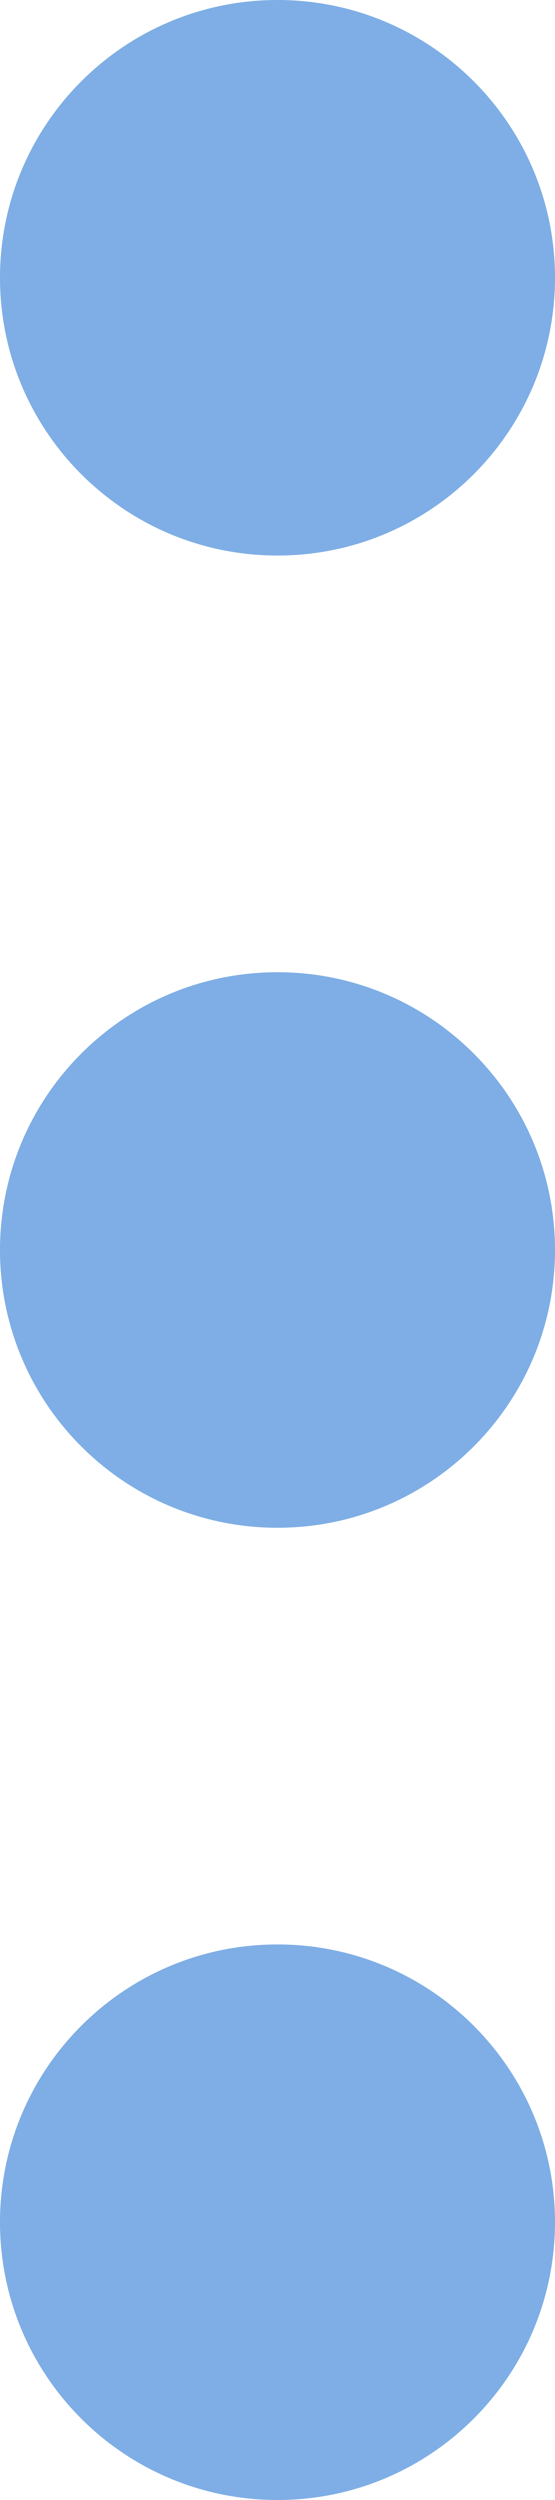 <svg width="4" height="18" viewBox="0 0 4 18" version="1.1" xmlns="http://www.w3.org/2000/svg" xmlns:xlink="http://www.w3.org/1999/xlink">
<title>btn_menu</title>
<desc>Created using Figma</desc>
<g id="Canvas" transform="translate(-6003 463)">
<g id="btn_menu">
<g id="Ellipse">
<use xlink:href="#path0_fill" transform="translate(6003 -463)" fill="#7EAEE5"/>
</g>
<g id="Ellipse">
<use xlink:href="#path0_fill" transform="translate(6003 -456)" fill="#7EAEE5"/>
</g>
<g id="Ellipse">
<use xlink:href="#path1_fill" transform="translate(6003 -449)" fill="#7EAEE5"/>
</g>
</g>
</g>
<defs>
<path id="path0_fill" d="M 4 2C 4 3.105 3.105 4 2 4C 0.895 4 0 3.105 0 2C 0 0.895 0.895 0 2 0C 3.105 0 4 0.895 4 2Z"/>
<path id="path1_fill" d="M 4 2C 4 3.105 3.105 4 2 4C 0.895 4 0 3.105 0 2C 0 0.895 0.895 0 2 0C 3.105 0 4 0.895 4 2Z"/>
</defs>
</svg>
